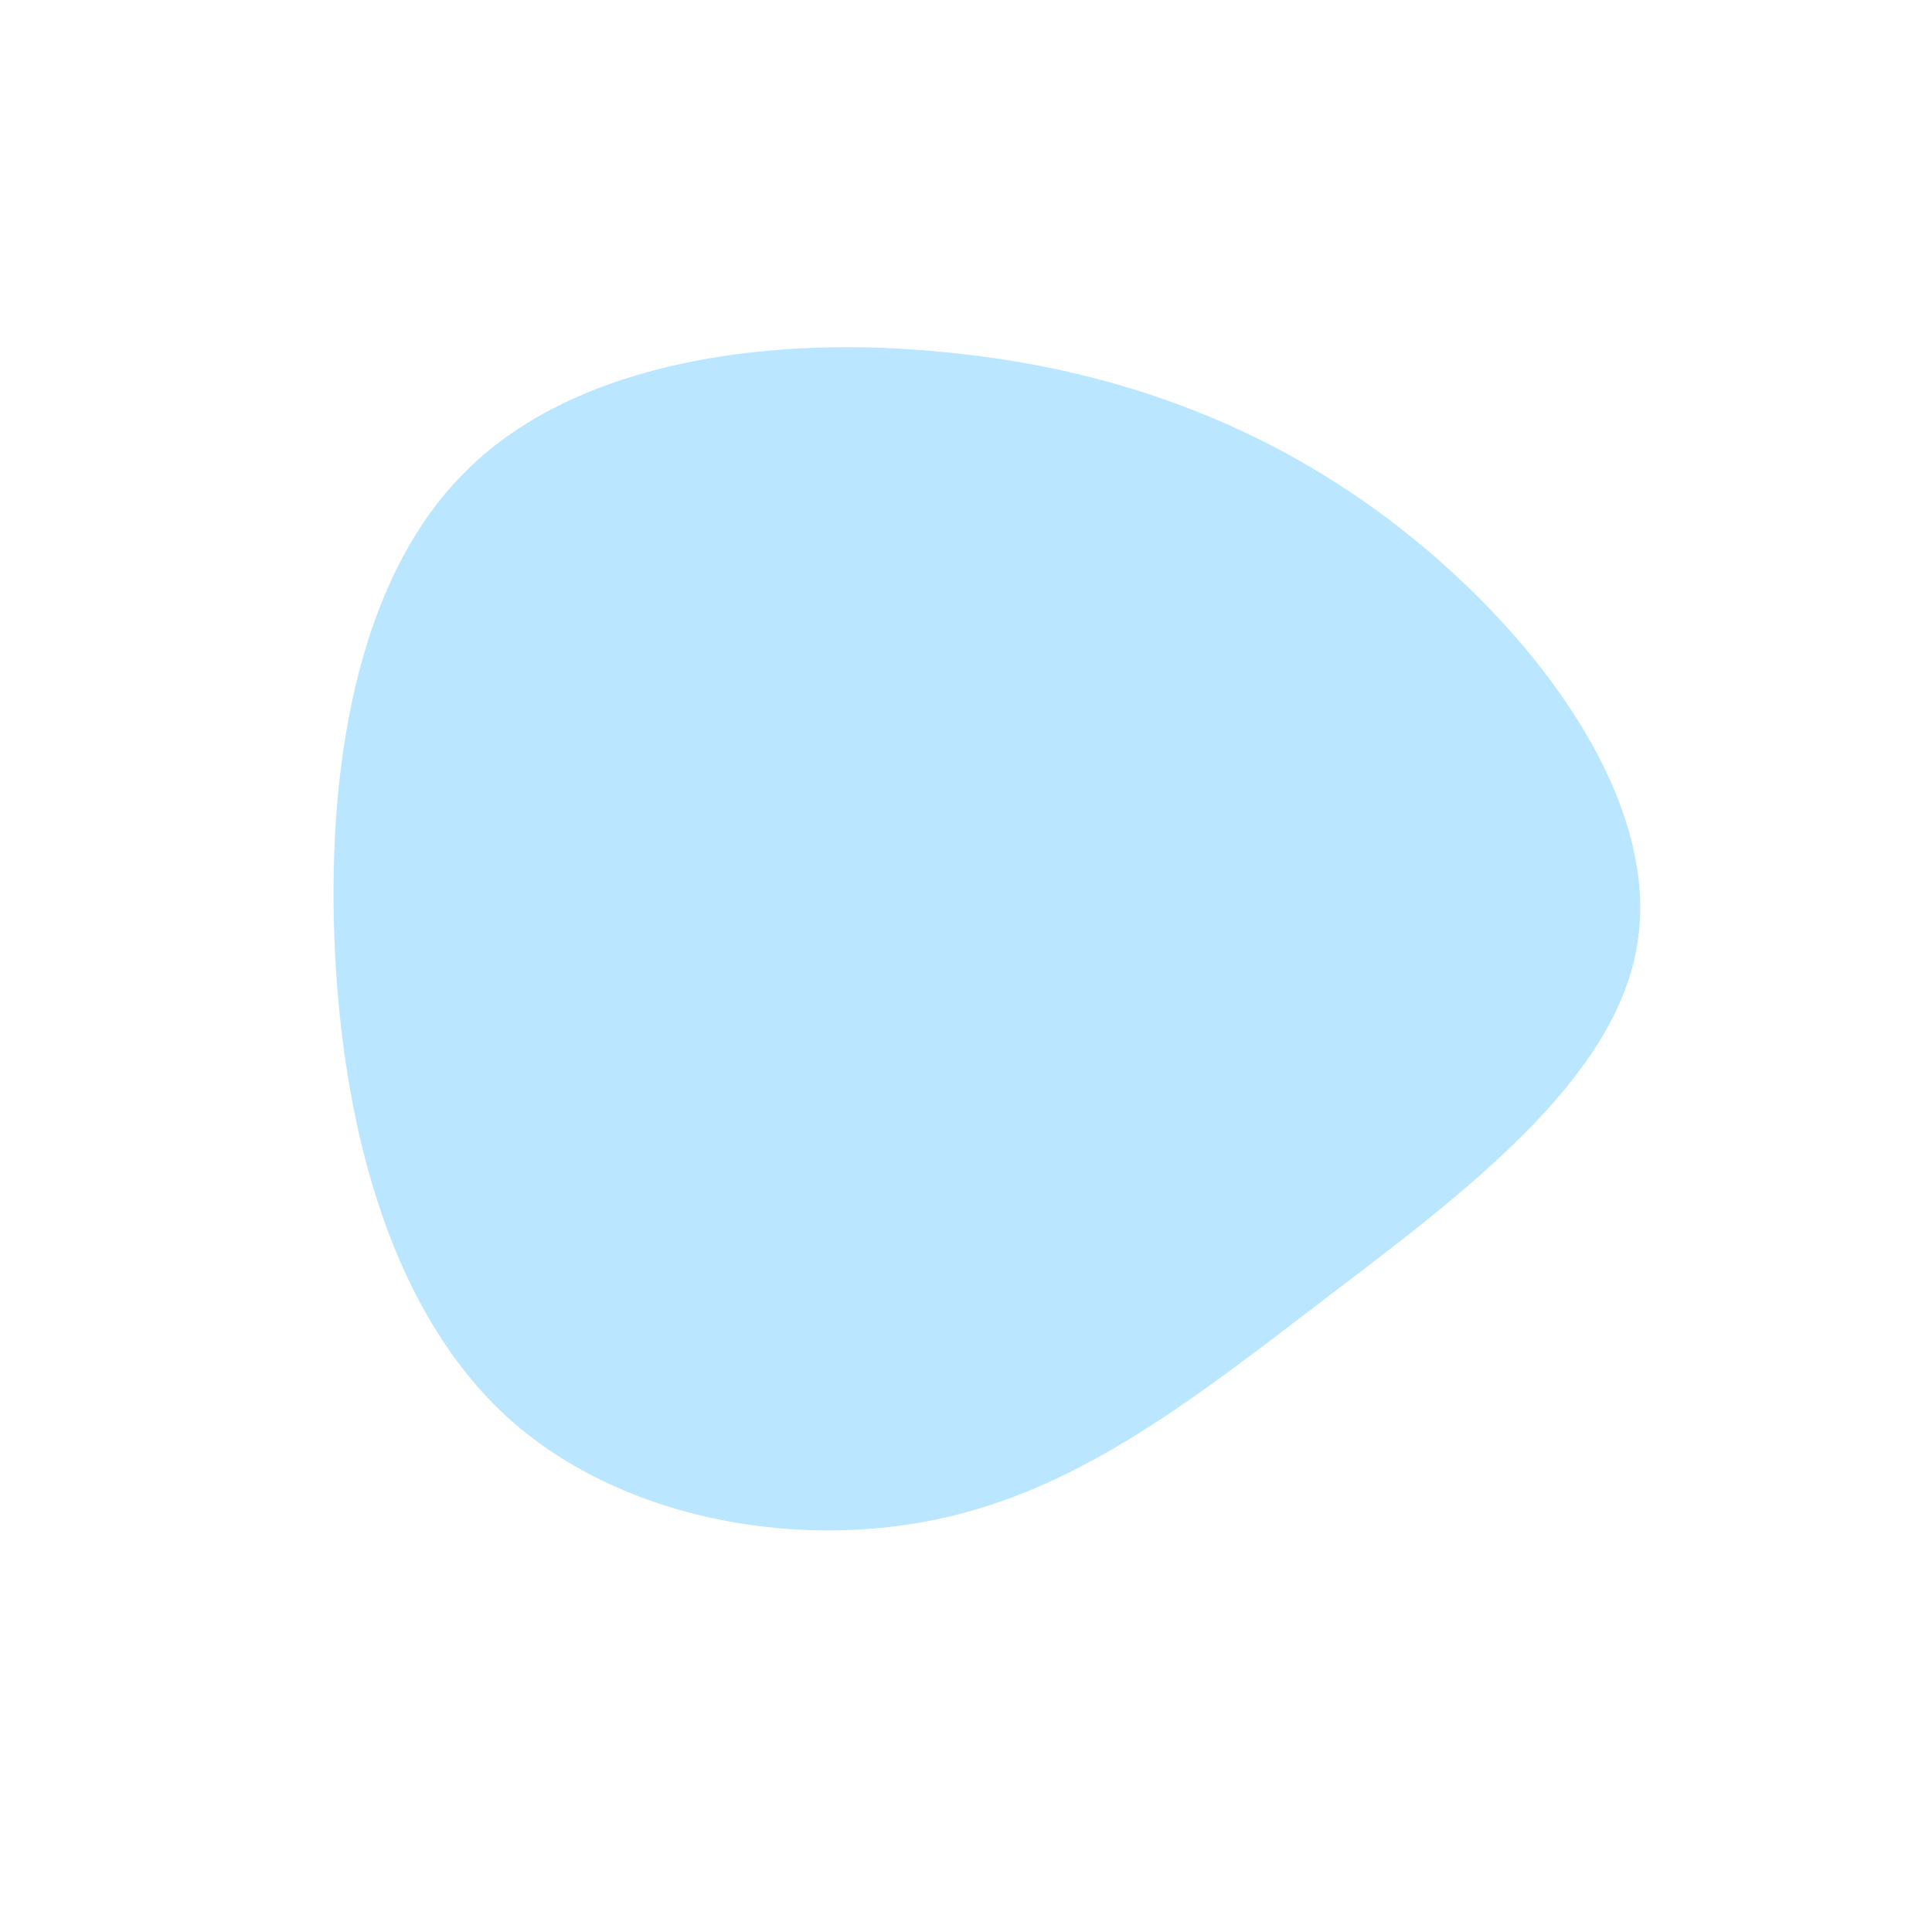 <?xml version="1.0" standalone="no"?>
<svg viewBox="0 0 200 200" xmlns="http://www.w3.org/2000/svg">
  <path fill="#BAE6FF" d="M46.6,-44C60.4,-32.7,71.8,-16.4,69.5,-2.3C67.3,11.8,51.4,23.6,37.5,34.2C23.6,44.8,11.8,54.2,-3.1,57.3C-18,60.4,-36,57.2,-47.6,46.6C-59.1,36,-64.3,18,-65.3,-1C-66.3,-20,-63.2,-40.1,-51.6,-51.4C-40.1,-62.7,-20,-65.4,-1.8,-63.5C16.4,-61.7,32.7,-55.4,46.6,-44Z" transform="translate(100 100)" />
</svg>
